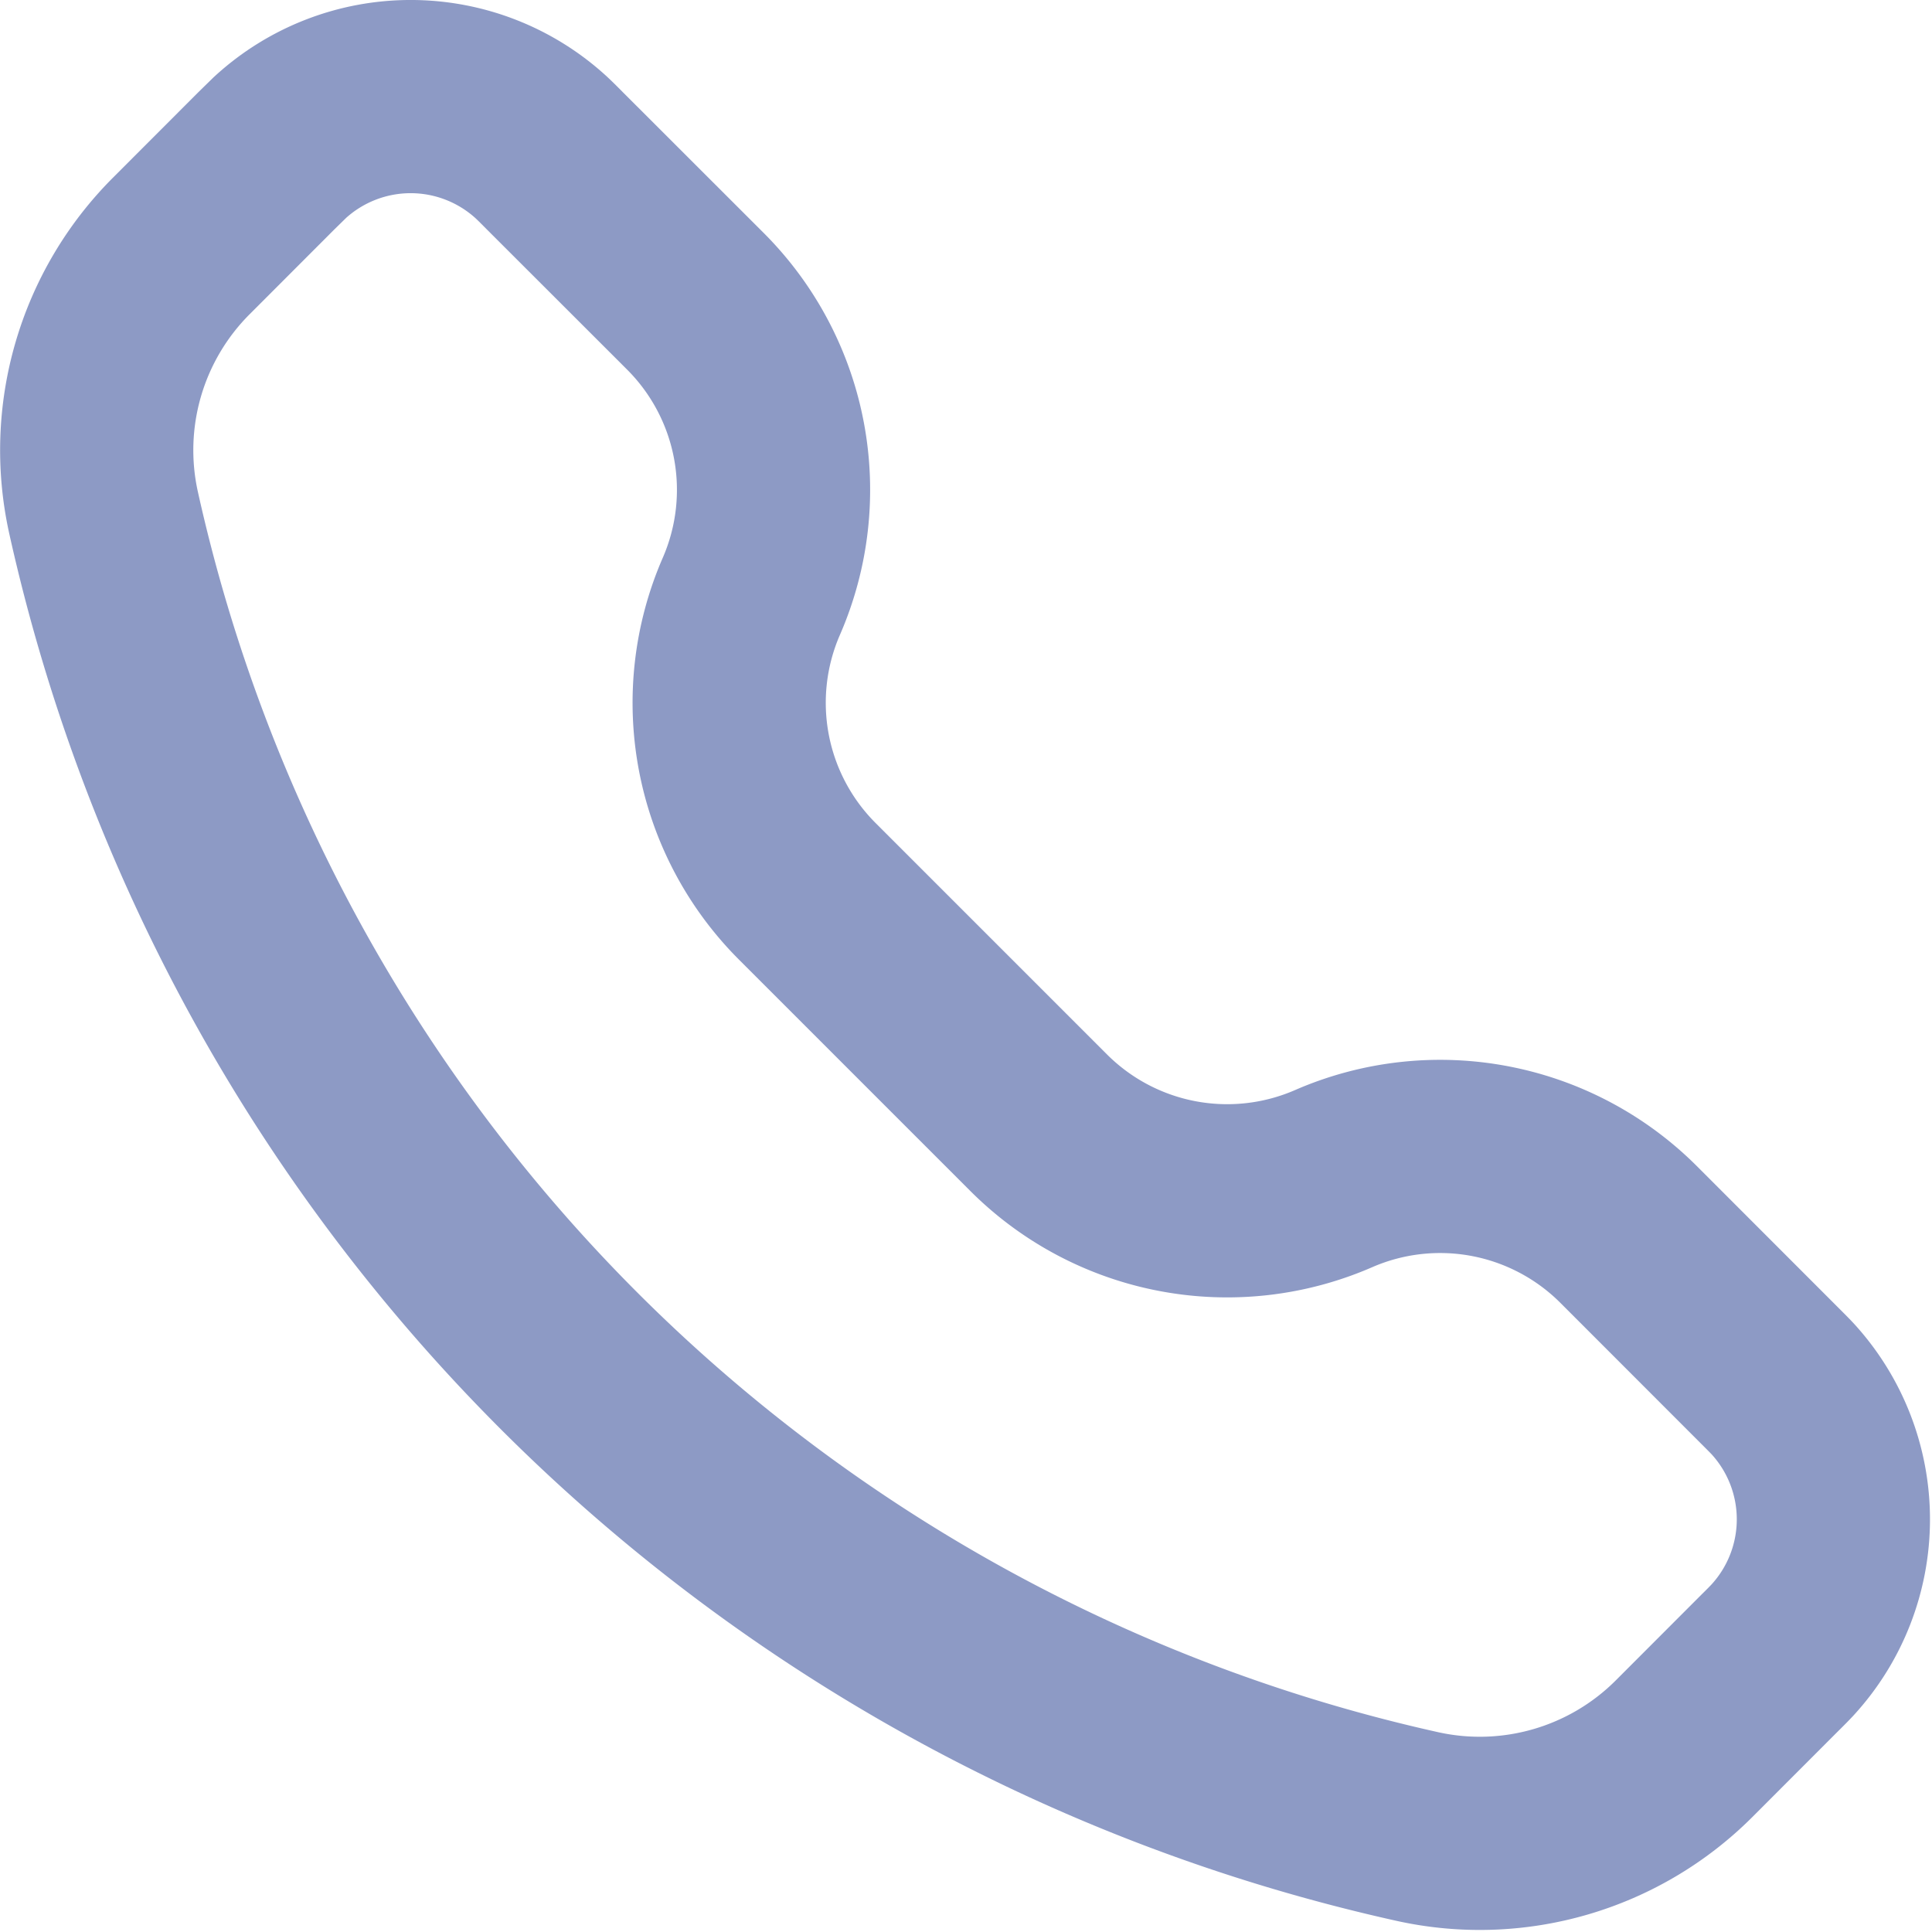 <svg xmlns="http://www.w3.org/2000/svg" width="20" height="20" fill="none"><path stroke="#8D9AC5" stroke-width="2" d="m2.76 1.662.138-.135a2 2 0 0 1 2.706 0c.031.029.067.064.137.135L7.2 3.12a2.76 2.76 0 0 1 .578 3.053 2.76 2.76 0 0 0 .578 3.053l2.397 2.397a2.76 2.76 0 0 0 3.053.578 2.76 2.76 0 0 1 3.053.578l1.458 1.459c.07.07.106.106.135.137a2 2 0 0 1 0 2.706c-.029.031-.064.067-.135.137l-.886.887a2.99 2.99 0 0 1-2.759.803 17.91 17.91 0 0 1-13.6-13.601 2.99 2.99 0 0 1 .803-2.759z"/></svg>